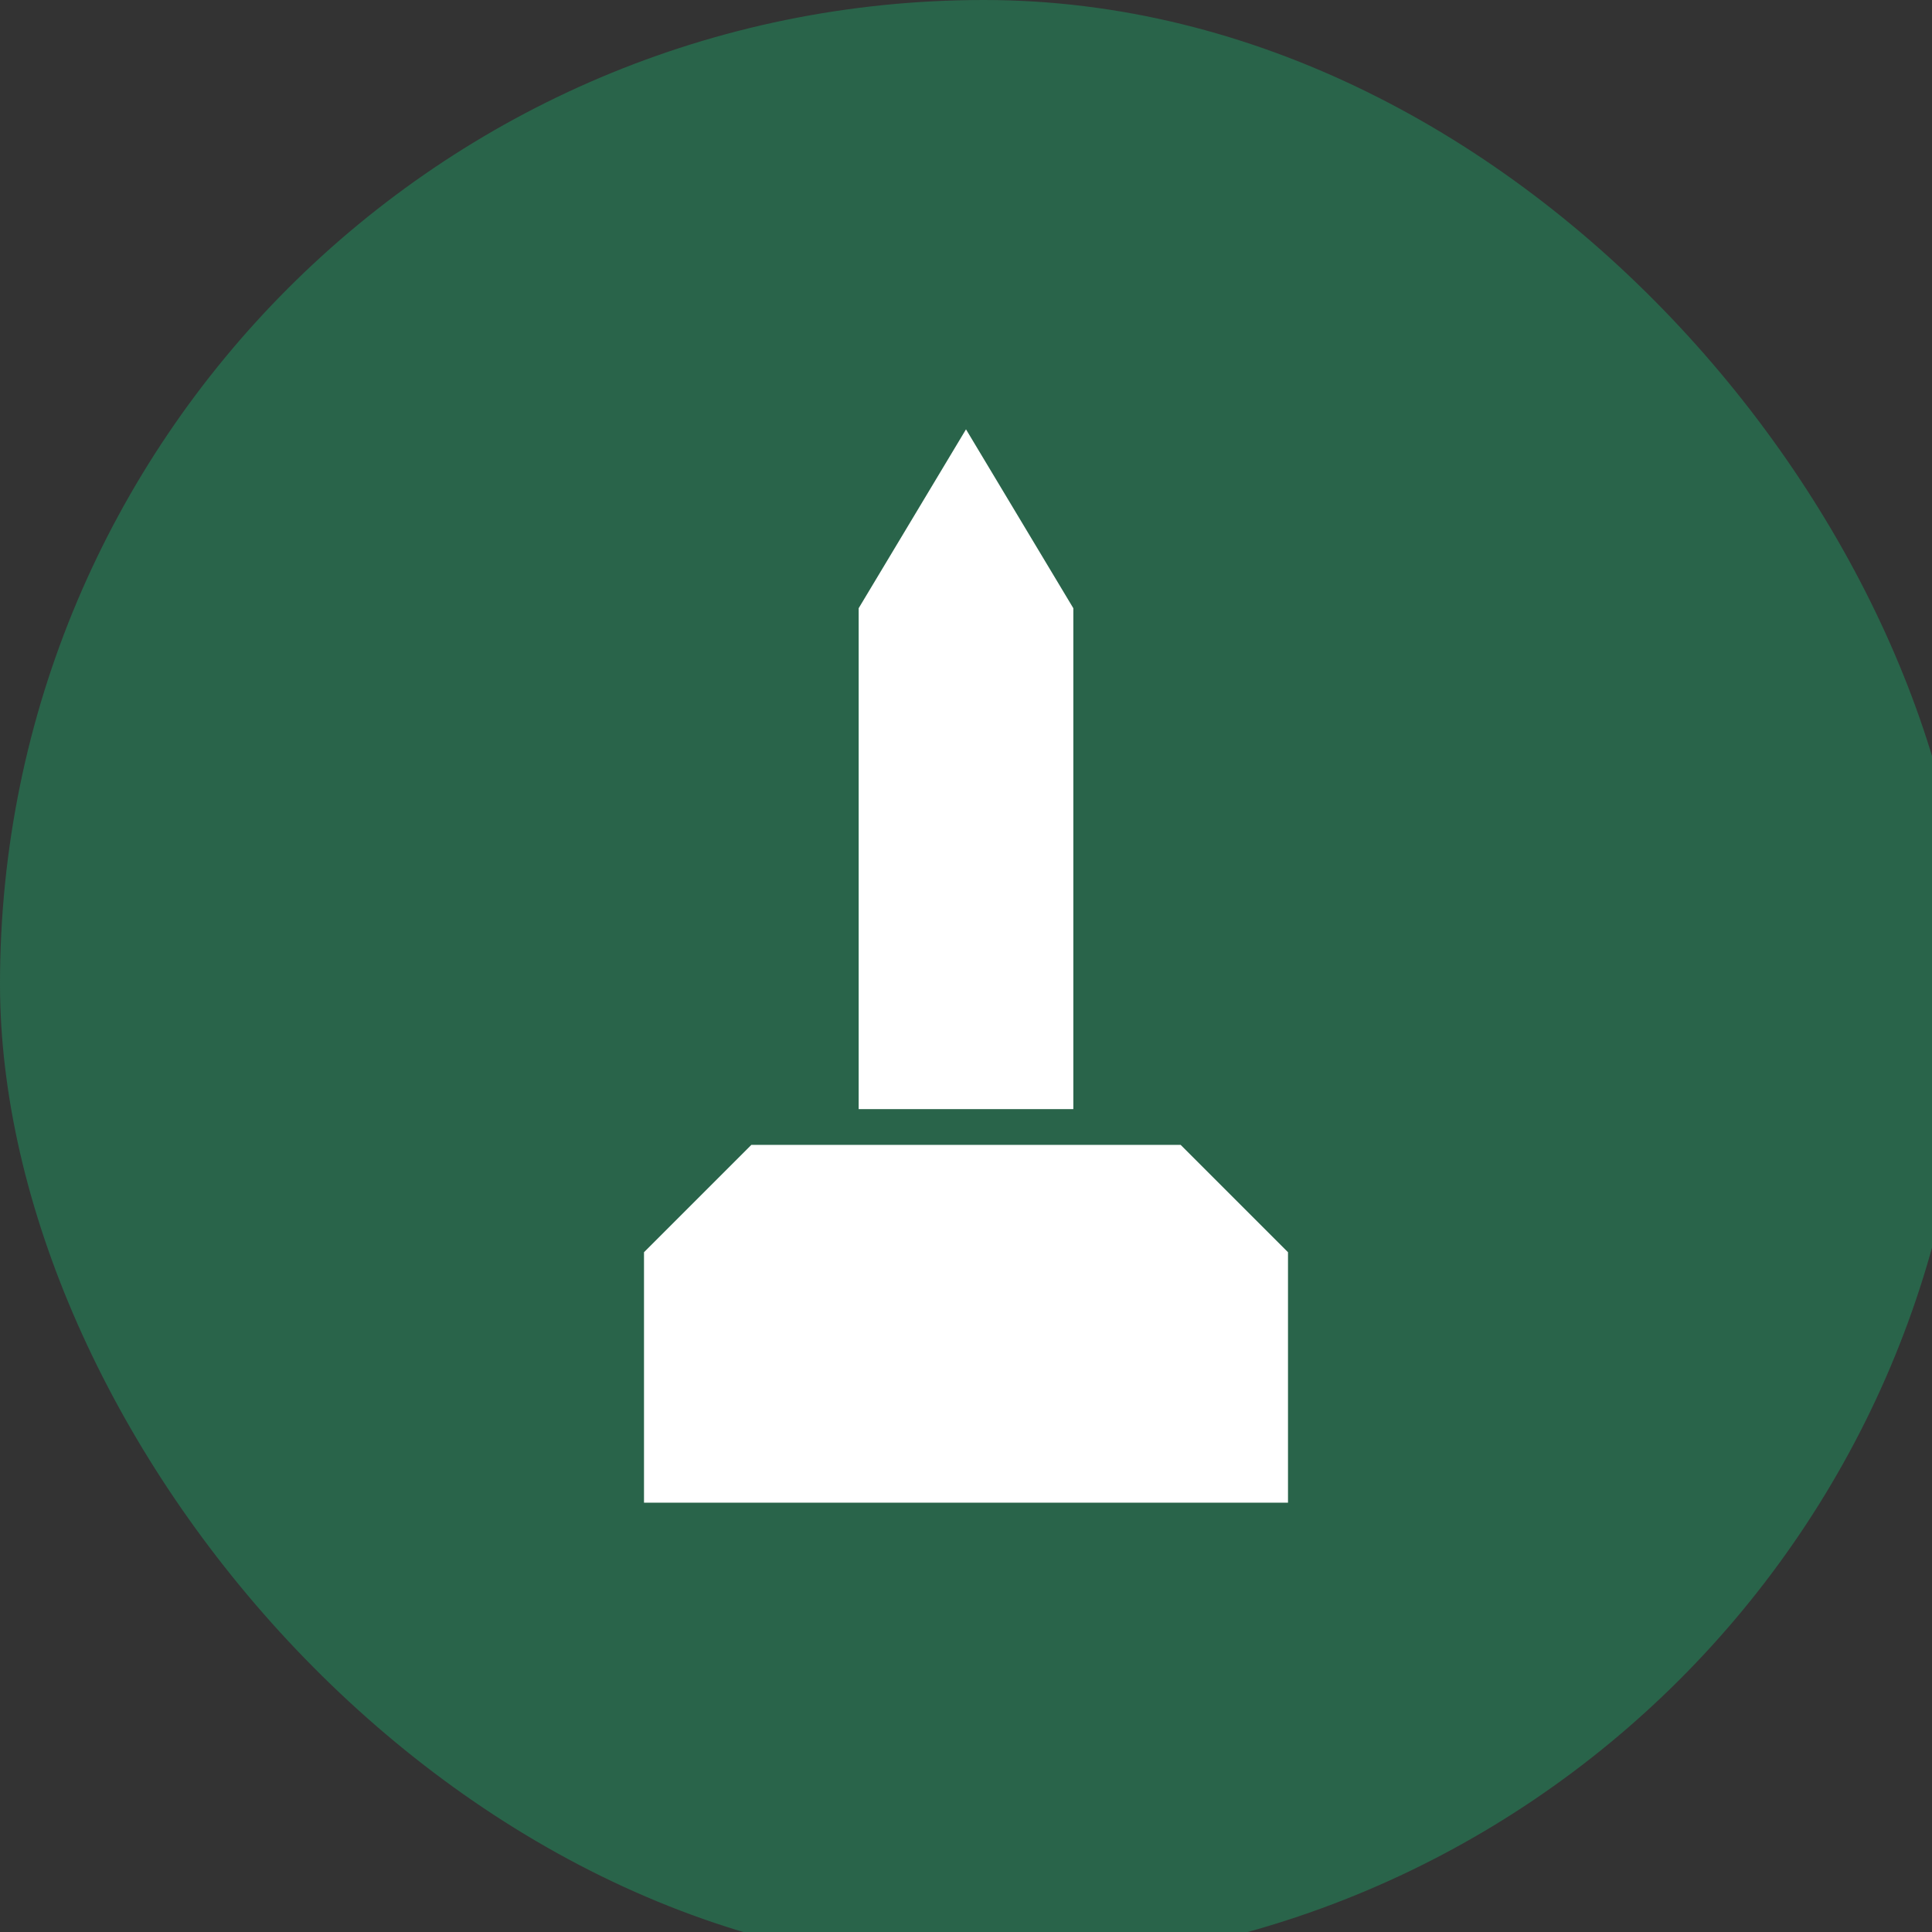 <svg xmlns="http://www.w3.org/2000/svg" viewBox="0 0 27 27" height="27" width="27"><rect x="0" y="0" width="27" height="27" fill="#333333" stroke="none"/><title>monument-15.svg</title><rect fill="none" x="0" y="0" width="27" height="27"></rect><rect x="0" y="0" width="27.5" height="27.5" rx="13.75" ry="13.75" fill="#29644a"></rect><path fill="#ffffff" transform="translate(6 6)" d="M7.5,0L6,2.5v7h3v-7L7.5,0z M3,11.5
	L3,15h9v-3.5L10.5,10h-6L3,11.5z"></path></svg>